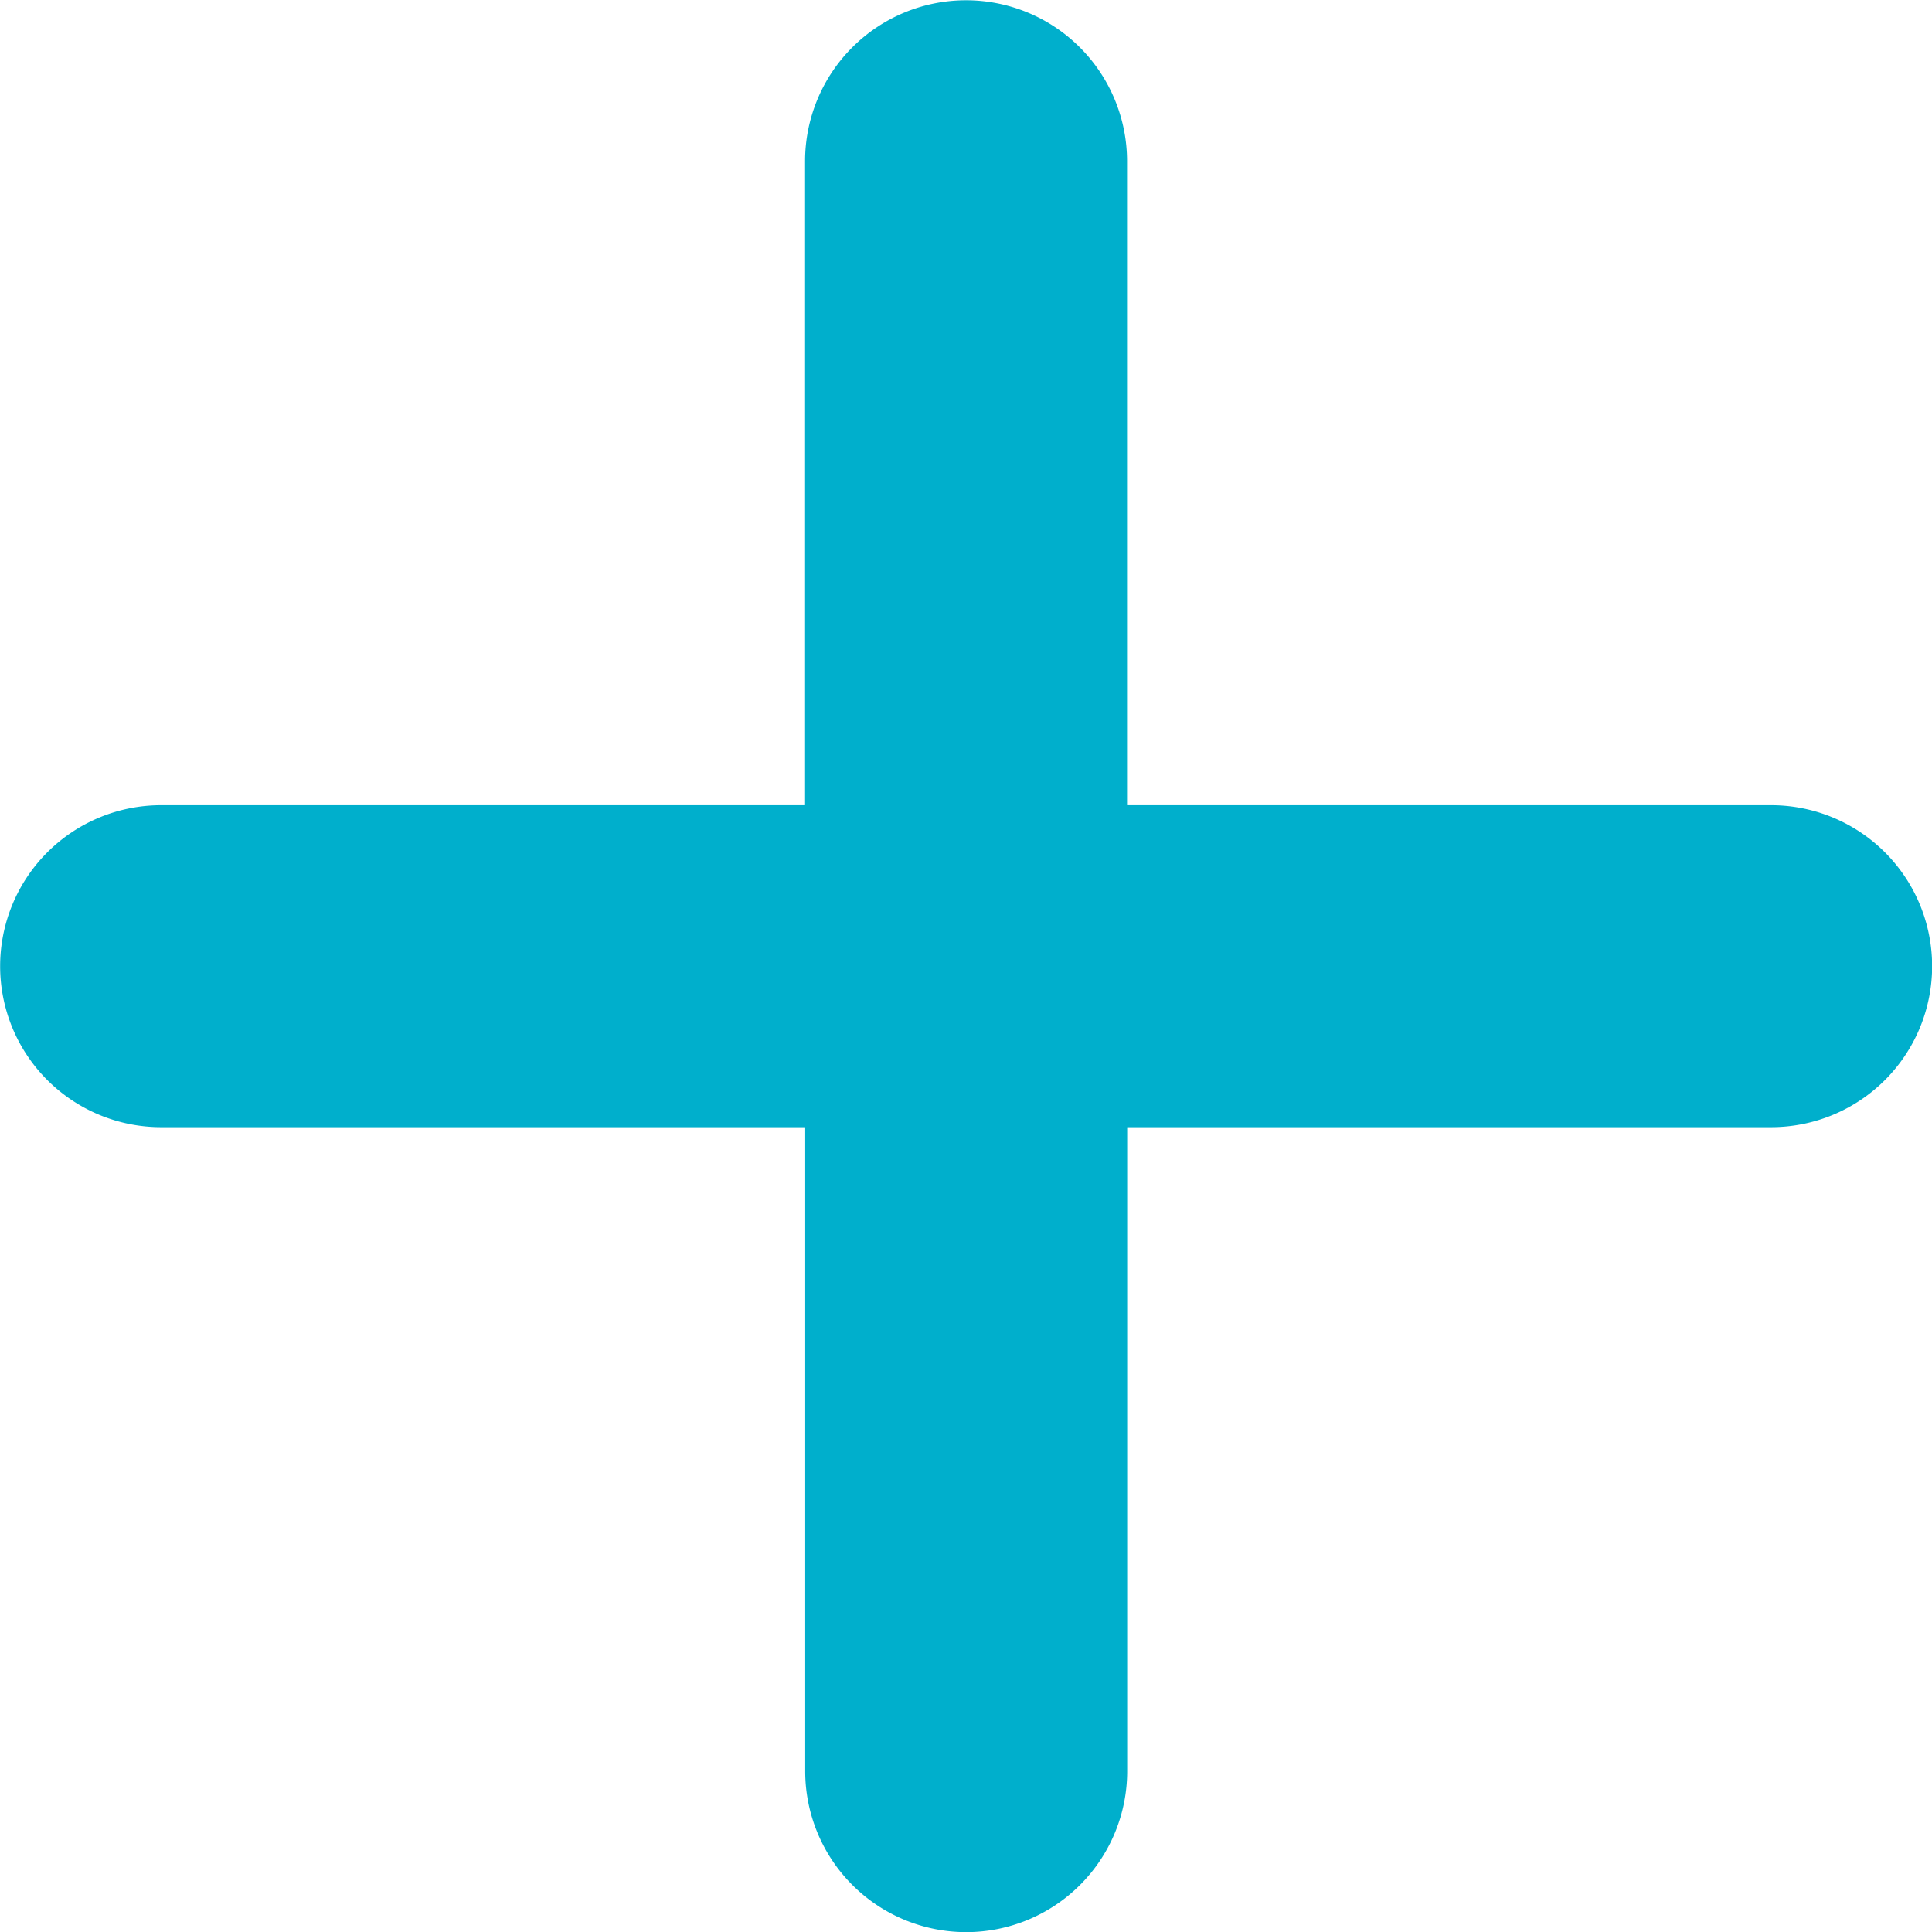 <svg xmlns="http://www.w3.org/2000/svg" width="14.557" height="14.558" viewBox="0 0 14.557 14.558"><defs><style>.a{fill:#00afcc;}</style></defs><path class="a" d="M149.877,142.6h-4.852v-4.852a1.213,1.213,0,0,0-2.426,0V142.6h-4.852a1.213,1.213,0,1,0,0,2.426H142.6v4.852a1.213,1.213,0,1,0,2.426,0v-4.852h4.852a1.213,1.213,0,1,0,0-2.426Z" transform="translate(-136.533 -136.533)"/></svg>